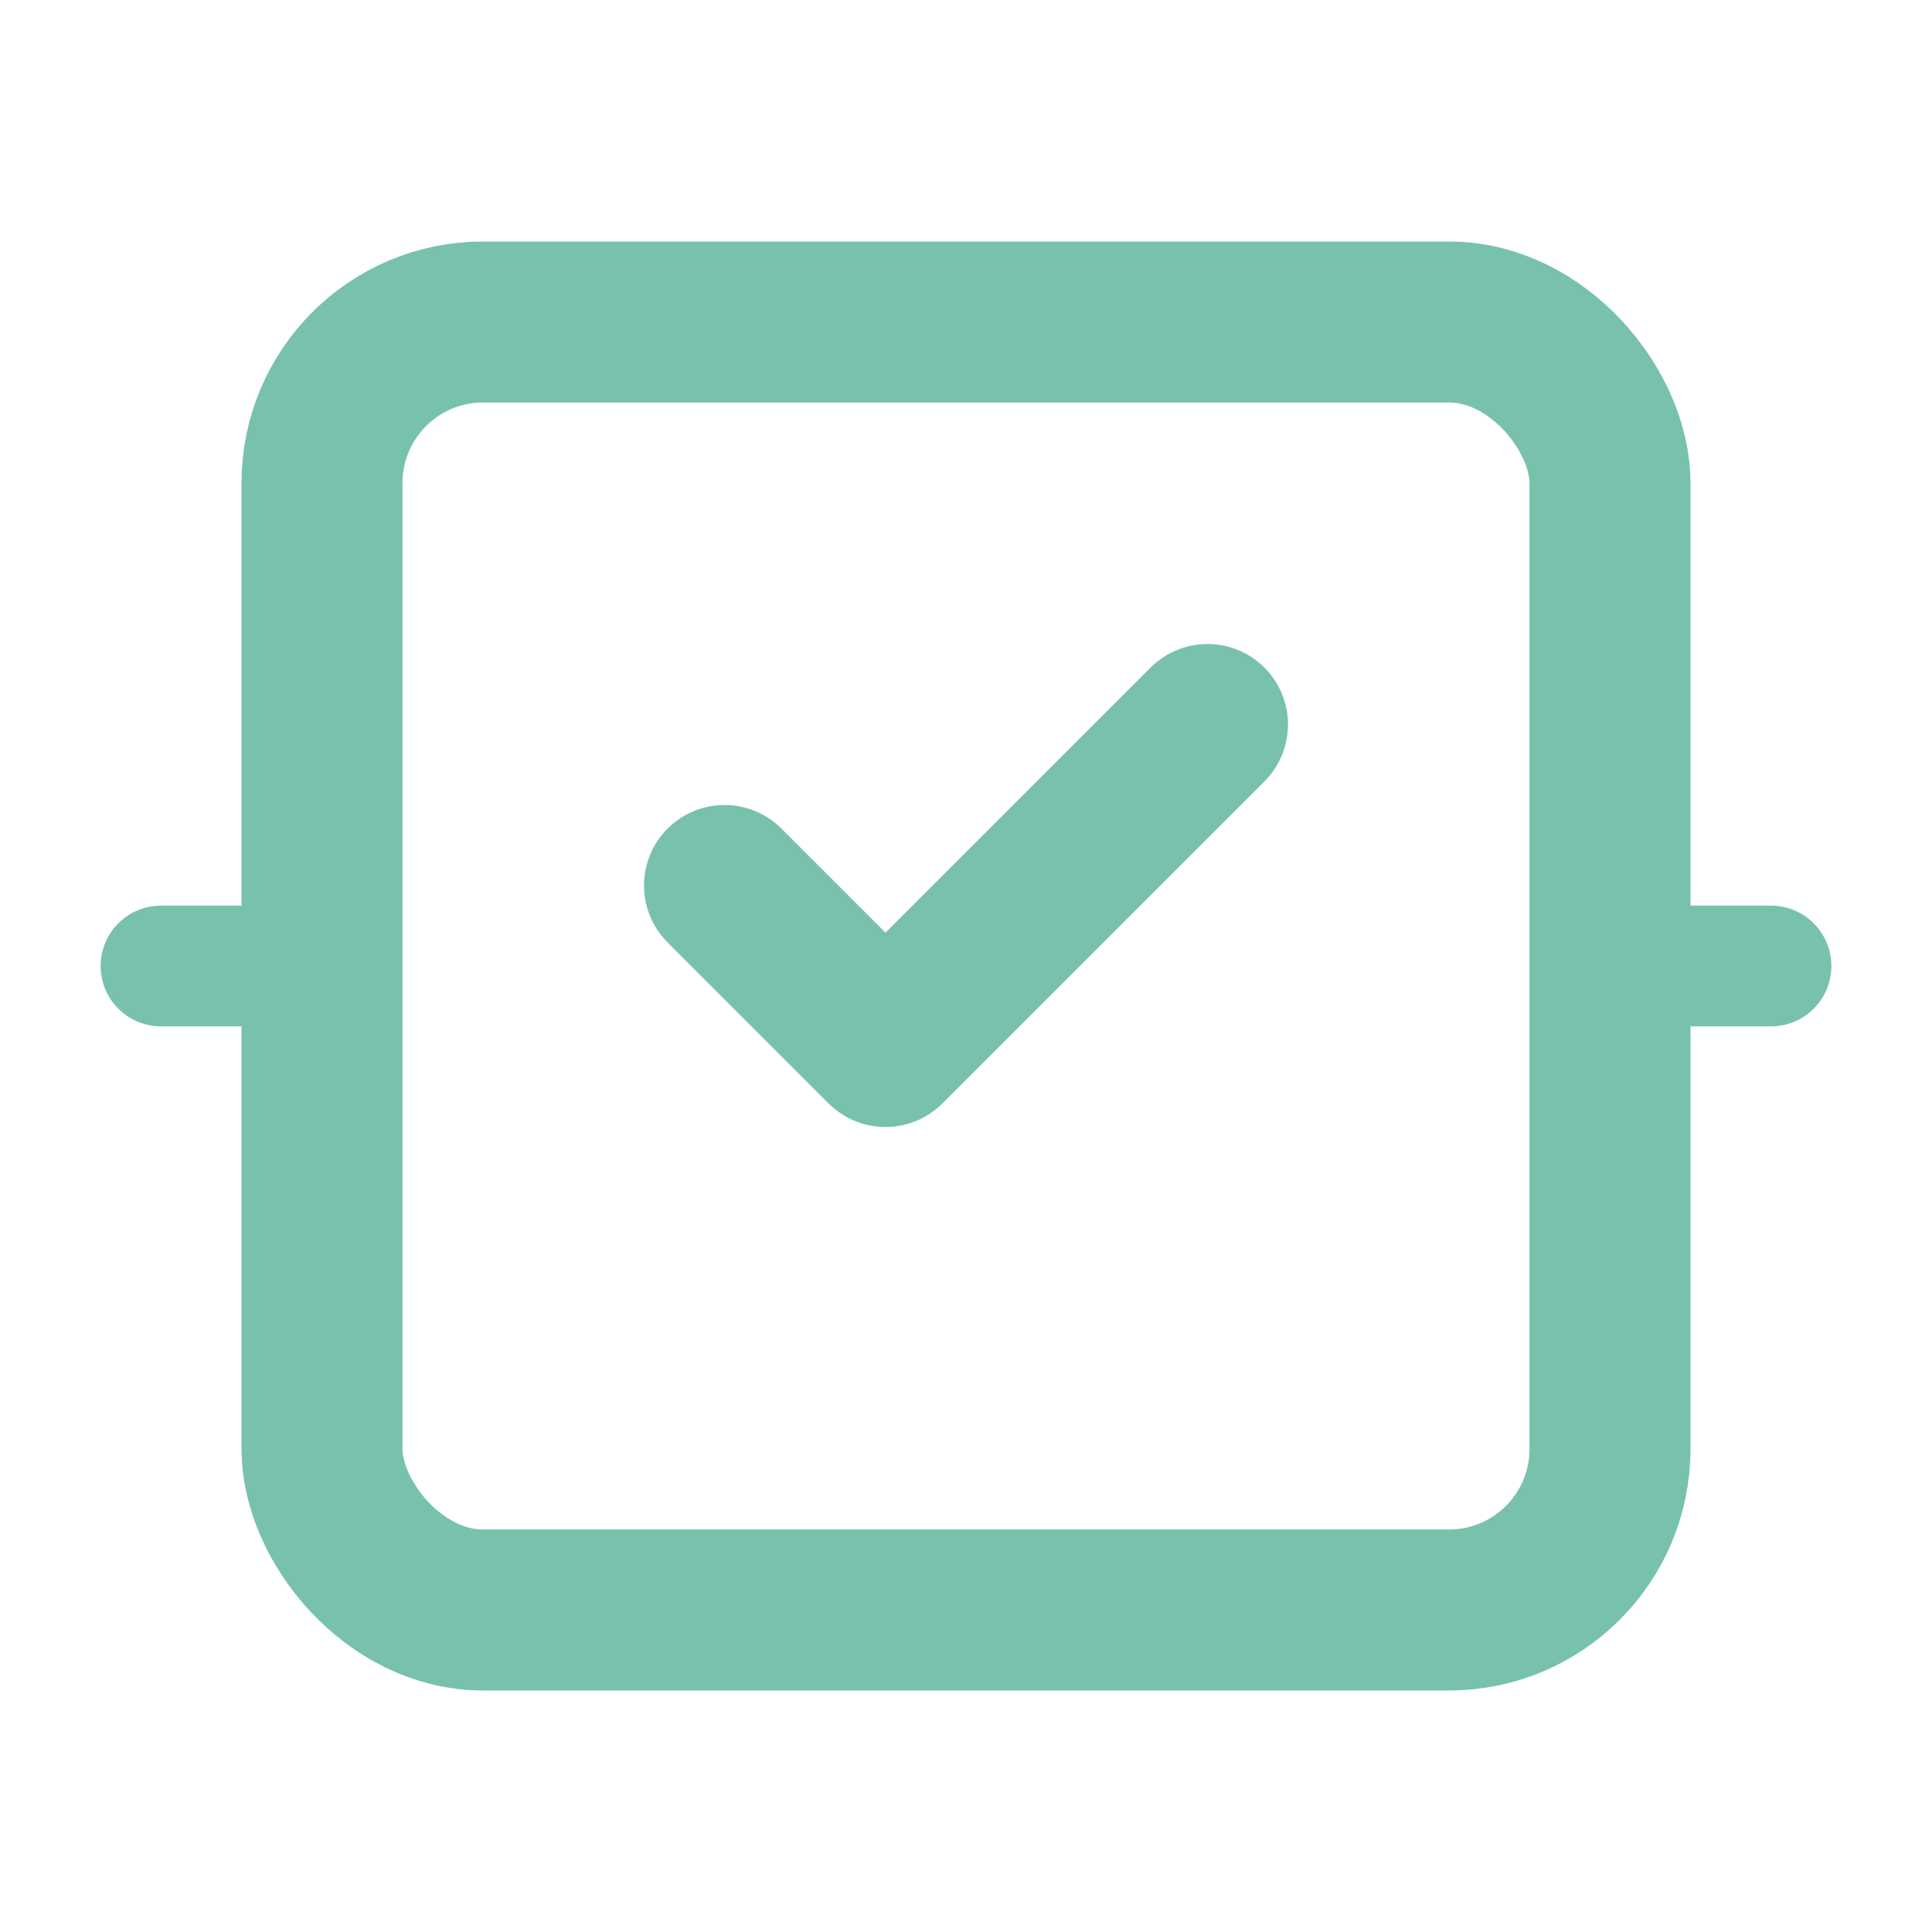 <svg xmlns="http://www.w3.org/2000/svg" viewBox="0 0 24 24" fill="none" stroke="#78c2ad" stroke-width="2" stroke-linecap="round" stroke-linejoin="round">
  <!-- 任务清单 -->
  <path d="M9 11l2 2 4-4"></path>
  <rect x="4" y="4" width="16" height="16" rx="2"></rect>
  <!-- 代表速度的线条 -->
  <path d="M4 12h-2" stroke-width="1.5" stroke-dasharray="2,2"></path>
  <path d="M22 12h-2" stroke-width="1.5" stroke-dasharray="2,2"></path>
</svg>
